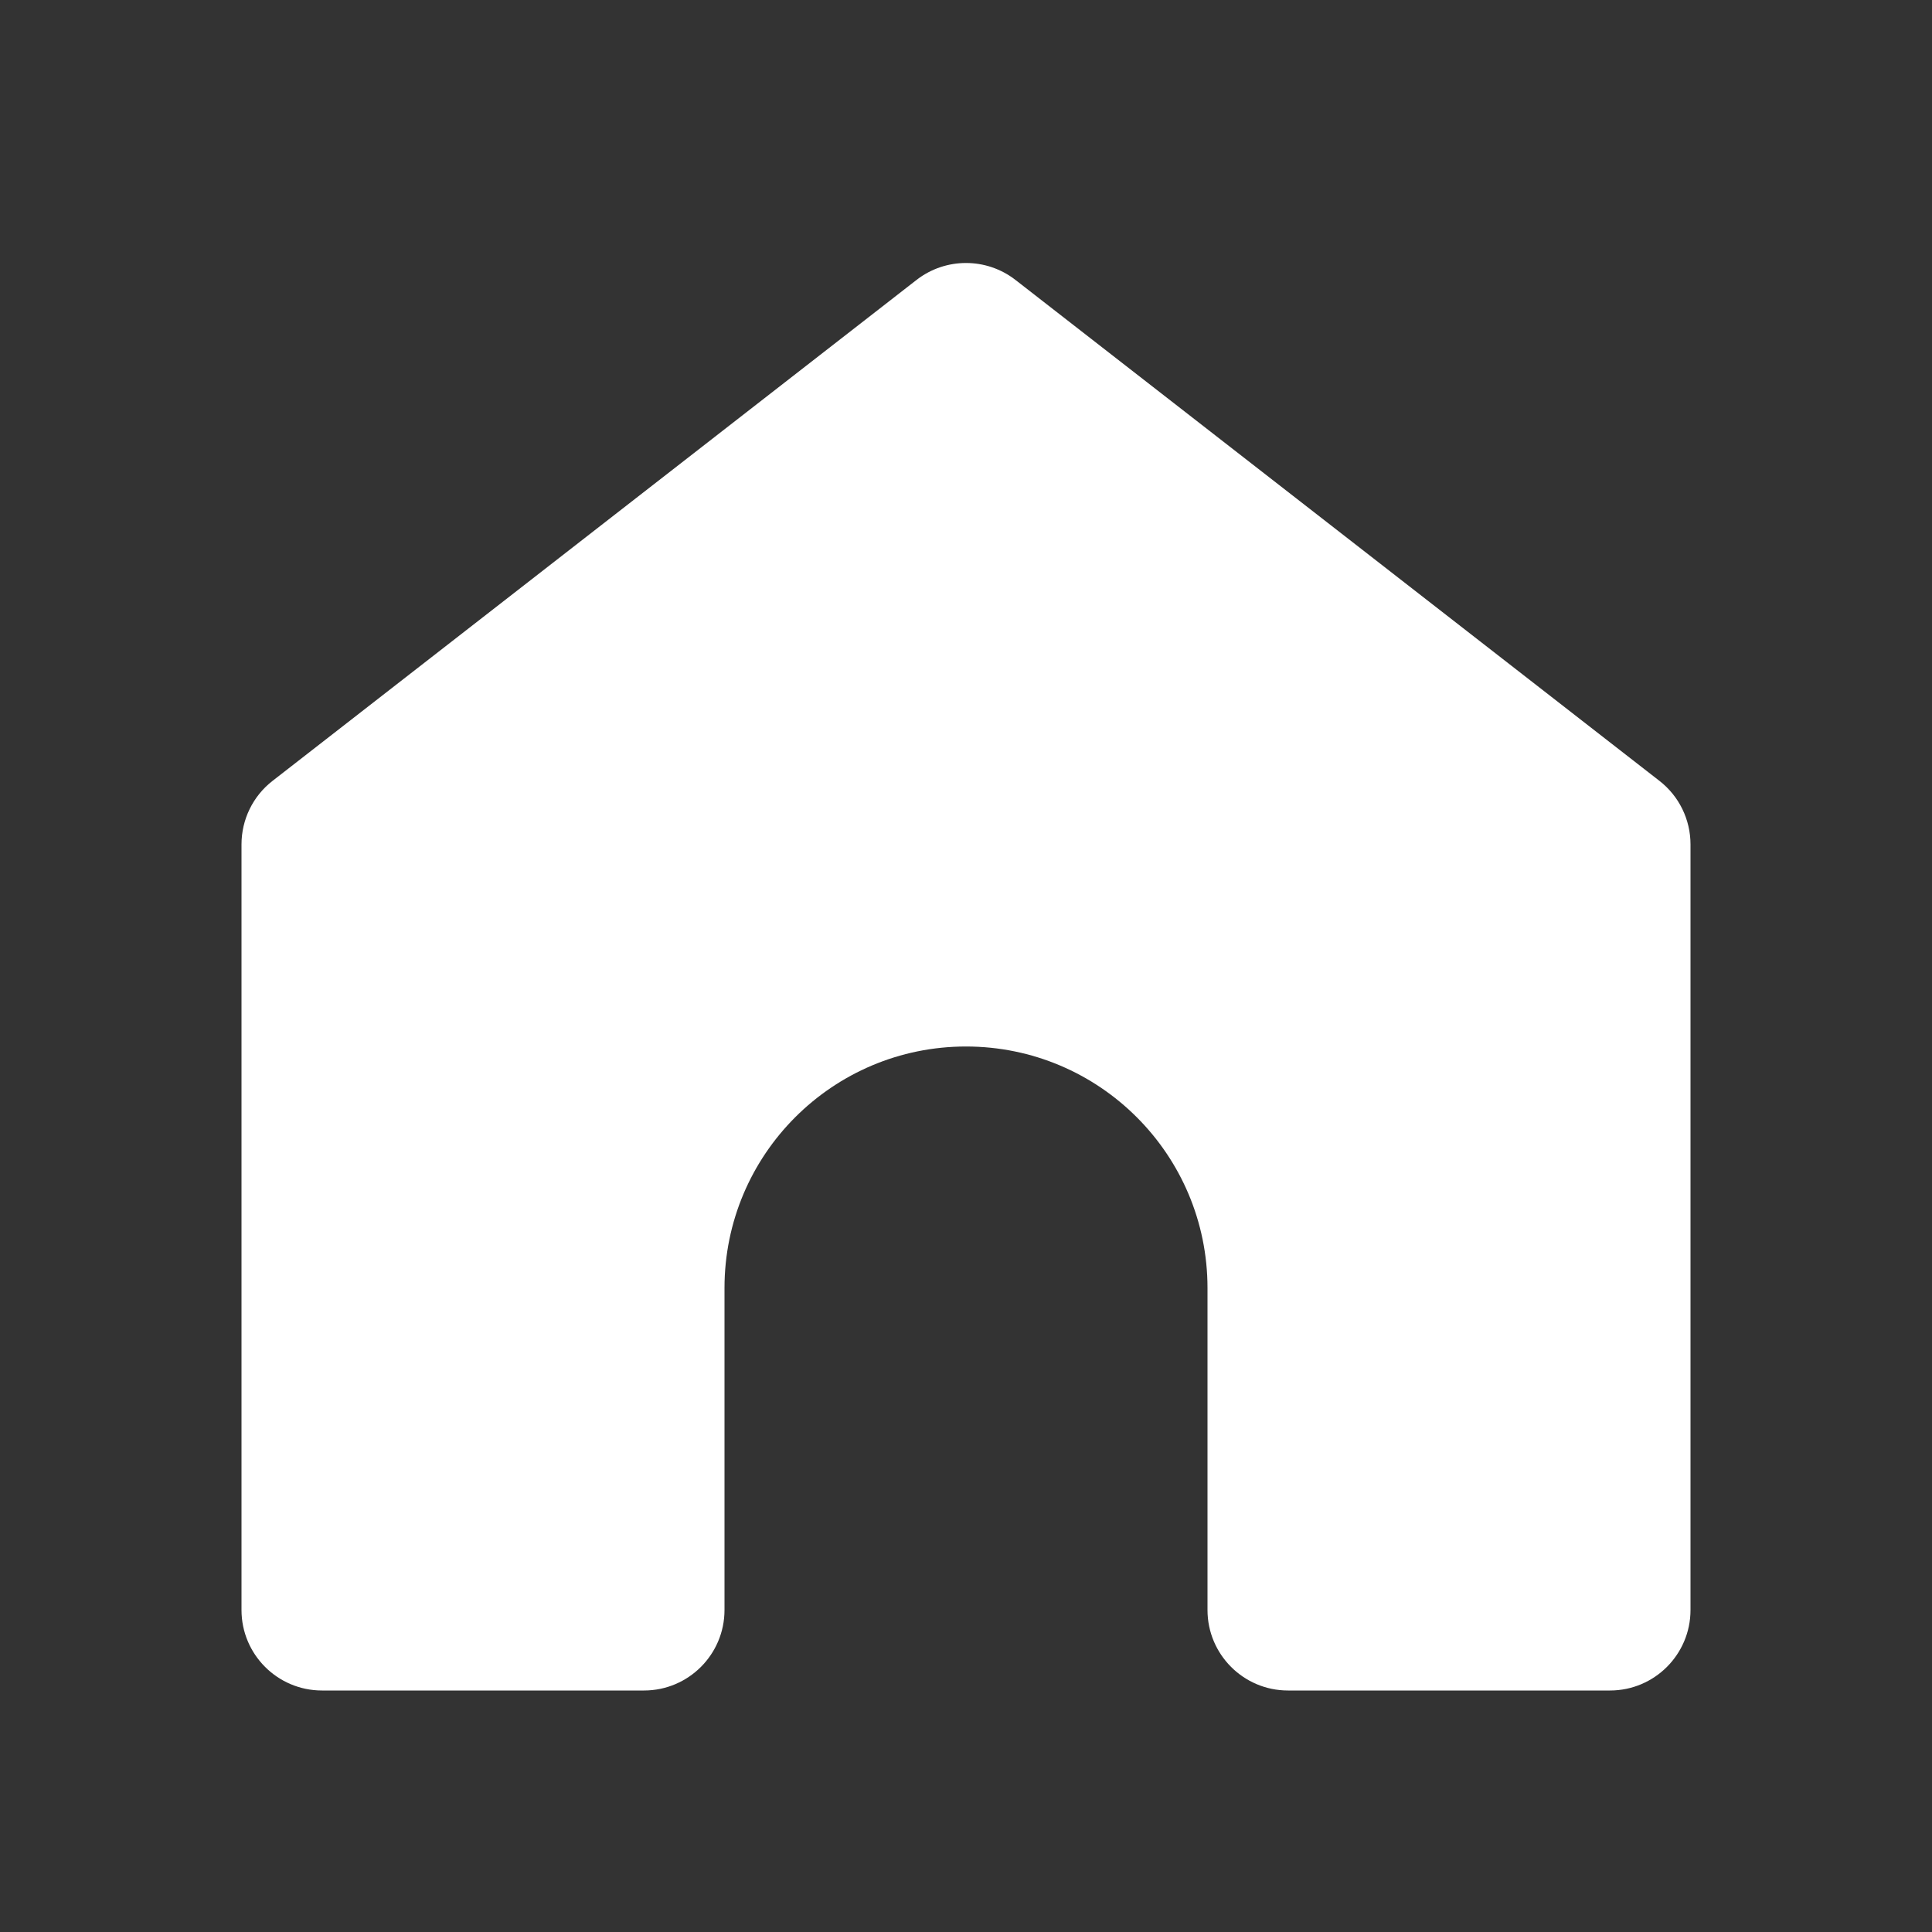 <svg width="24" height="24" viewBox="0 0 24 24" fill="none" xmlns="http://www.w3.org/2000/svg">
<rect x="0" y="0" width="24" height="24" fill="#333333" stroke="none"/>
<path fill-rule="evenodd" clip-rule="evenodd" d="M12.614 3.477C12.253 3.197 11.747 3.197 11.386 3.477L3.386 9.7C3.142 9.889 3 10.181 3 10.489V20C3 20.552 3.448 21 4 21H8C8.552 21 9 20.552 9 20V16C9 14.343 10.343 13 12 13C13.657 13 15 14.343 15 16V20C15 20.552 15.448 21 16 21H20C20.552 21 21 20.552 21 20V10.489C21 10.181 20.858 9.889 20.614 9.7L12.614 3.477Z" fill="white"/>
</svg>
